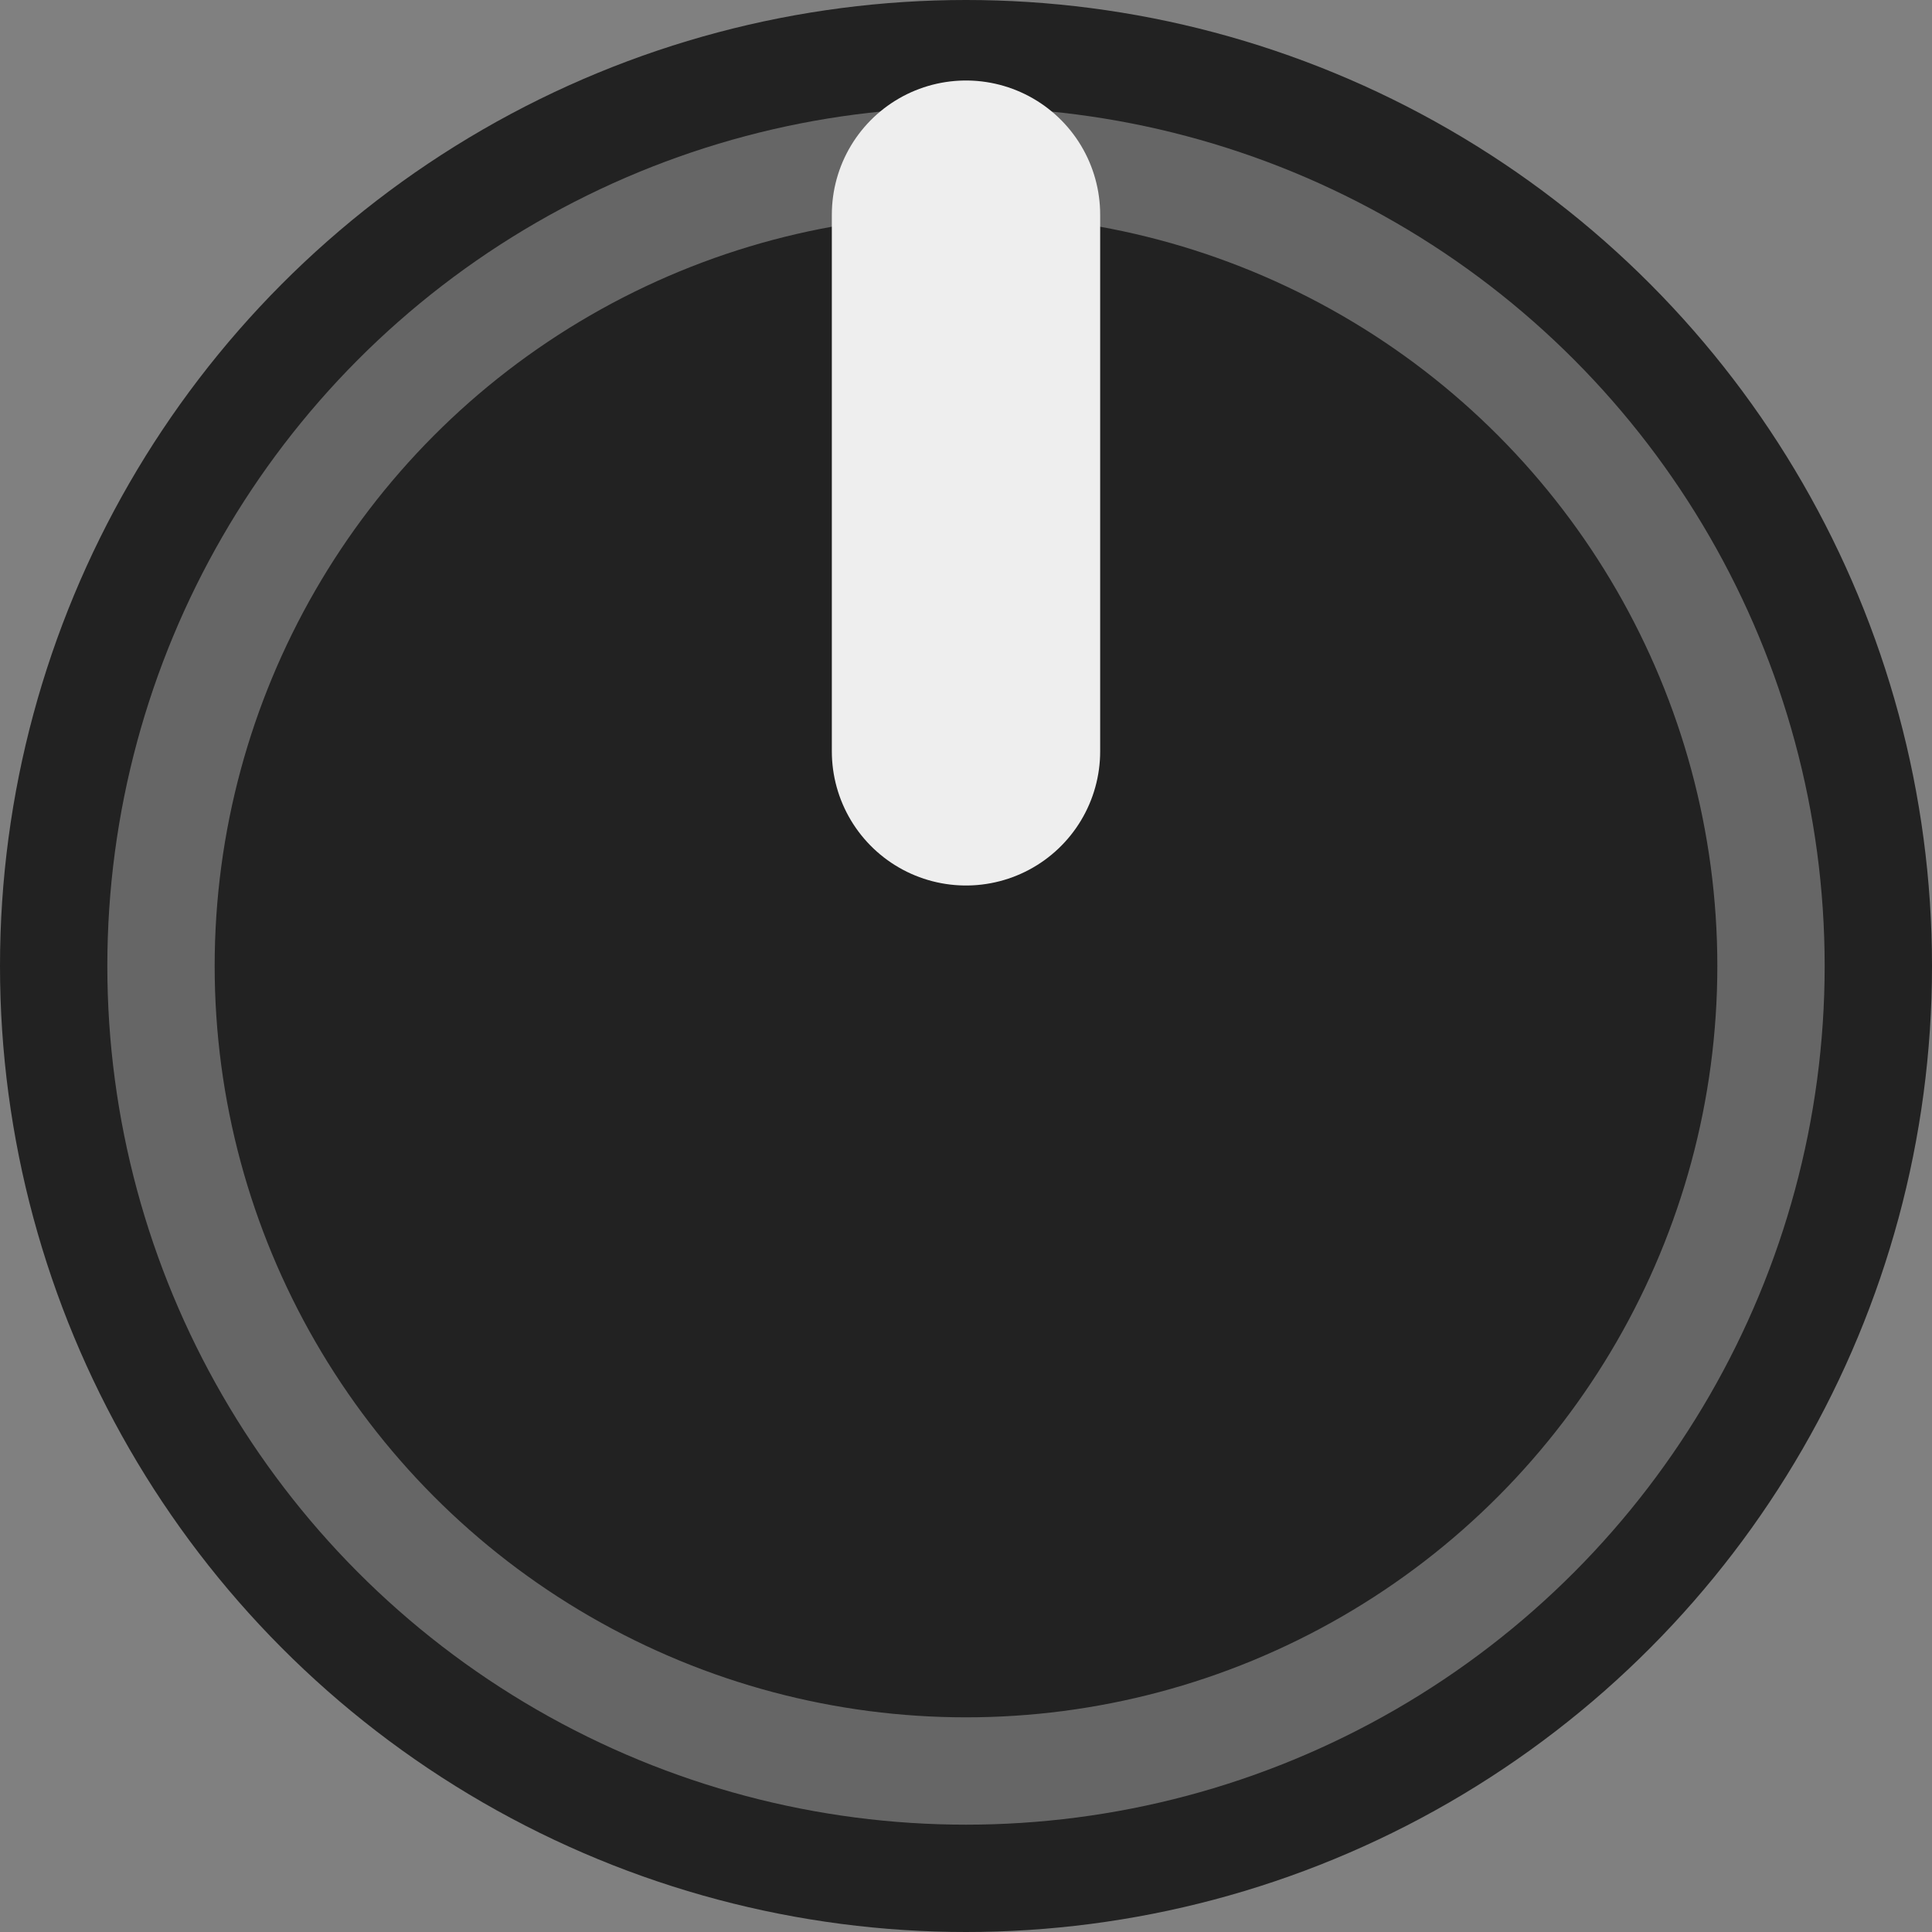 <svg
  version="1.1"
  xmlns="http://www.w3.org/2000/svg"
  xmlns:xlink="http://www.w3.org/1999/xlink"
  width="18"
  height="18"
  viewBox="0 0 18 18"
>
  <rect x="0" y="0" width="18" height="18" fill="#808080" stroke="none"/>
  <g transform="translate(9 9)">
    <circle r="9" fill="#222"/>
    <circle r="7.5" stroke="#666" fill="none"/>
    <polyline points="0,-7 0,-2" stroke="#eeeeee" stroke-width="2.5" stroke-linecap="round" fill="none" />
  </g>
</svg>
